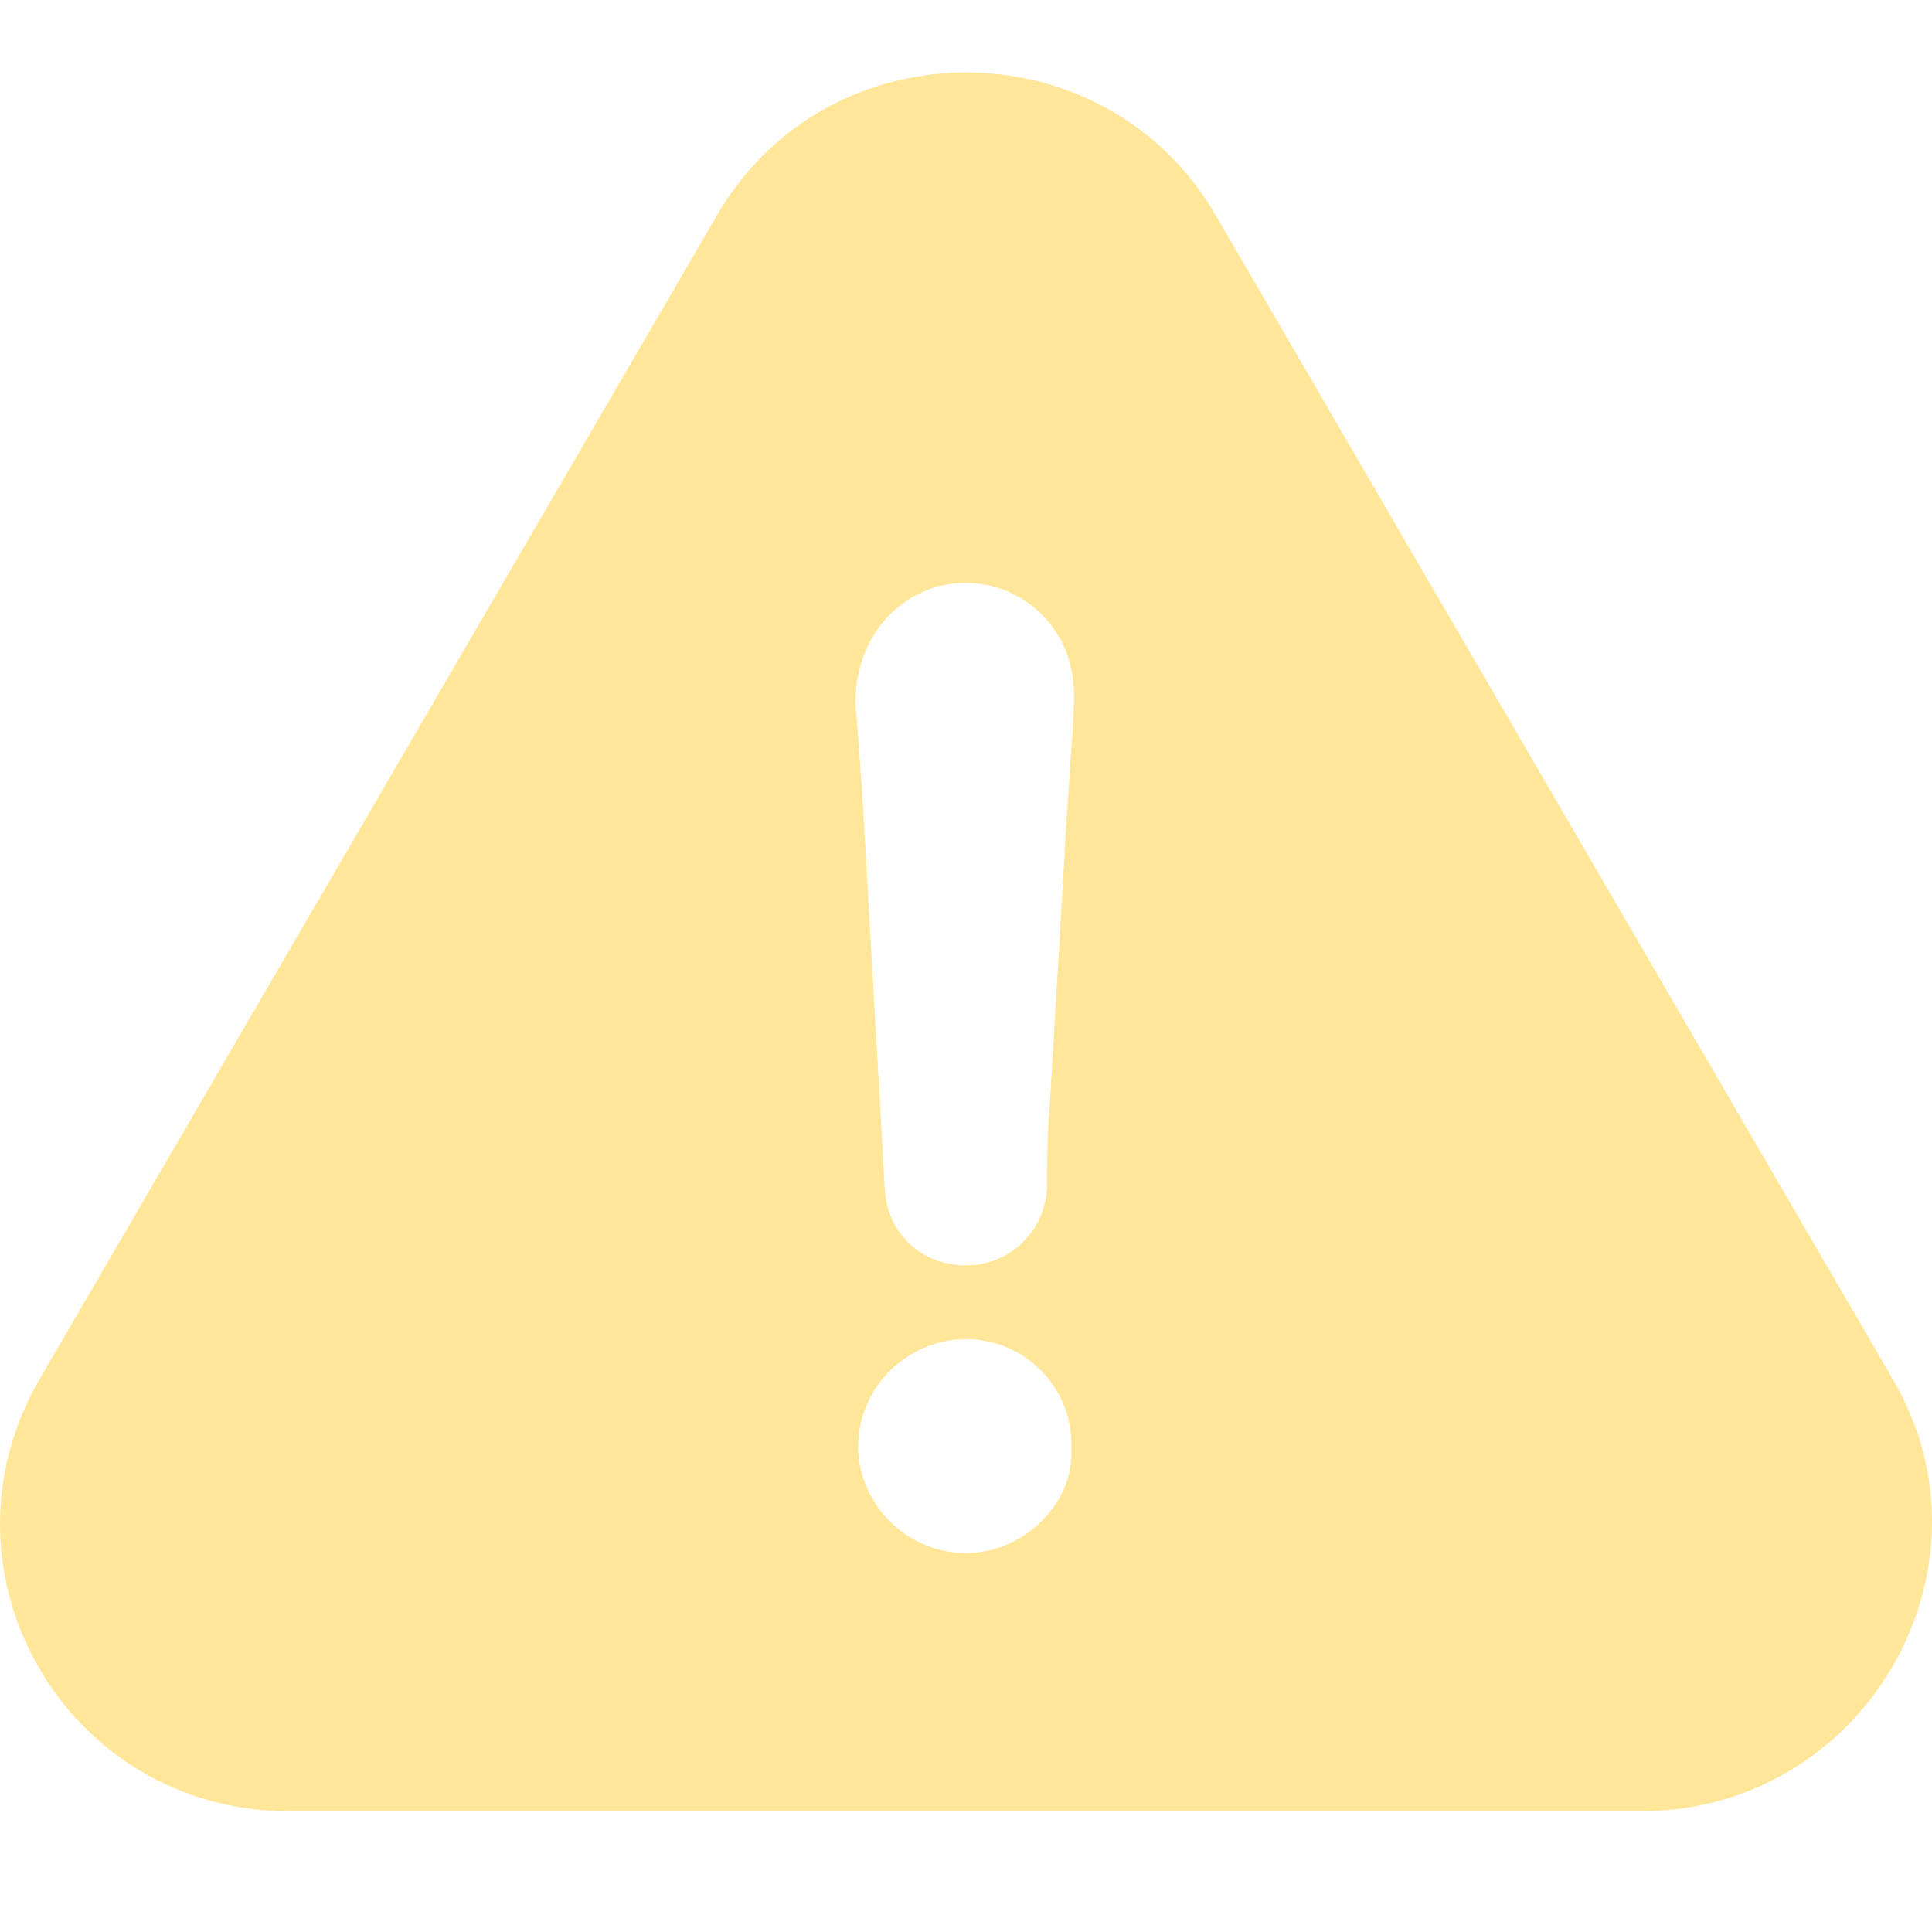<?xml version="1.0" encoding="UTF-8"?>
<svg width="80px" height="80px" viewBox="0 0 80 80" version="1.1" xmlns="http://www.w3.org/2000/svg" xmlns:xlink="http://www.w3.org/1999/xlink">
    <title>Icons/filter Copy</title>
    <g id="Icons/filter-Copy" stroke="none" stroke-width="1" fill="none" fill-rule="evenodd">
        <path d="M78.401,57.152 L50.373,8.97 C45.795,1.01 34.219,1.01 29.658,8.97 L1.614,57.152 C-2.964,65.112 2.733,75 11.972,75 L67.944,75 C77.182,75 82.979,65.014 78.401,57.152 Z M39.999,64.311 C37.562,64.311 35.536,62.301 35.536,59.882 C35.536,57.463 37.562,55.452 39.999,55.452 C42.436,55.452 44.462,57.463 44.363,59.996 C44.478,62.301 42.337,64.311 39.999,64.311 Z M44.066,35.676 C43.869,39.108 43.655,42.524 43.457,45.956 C43.358,47.068 43.358,48.081 43.358,49.176 C43.26,50.99 41.827,52.396 39.999,52.396 C38.171,52.396 36.755,51.089 36.64,49.274 C36.343,43.93 36.03,38.683 35.734,33.339 C35.635,31.933 35.536,30.511 35.421,29.106 C35.421,26.785 36.738,24.873 38.879,24.268 C41.02,23.761 43.144,24.774 44.066,26.785 C44.379,27.488 44.478,28.19 44.478,29.008 C44.379,31.247 44.165,33.47 44.066,35.676 Z" id="Shape" fill="#FFE699" fill-rule="nonzero"></path>
    </g>
</svg>
